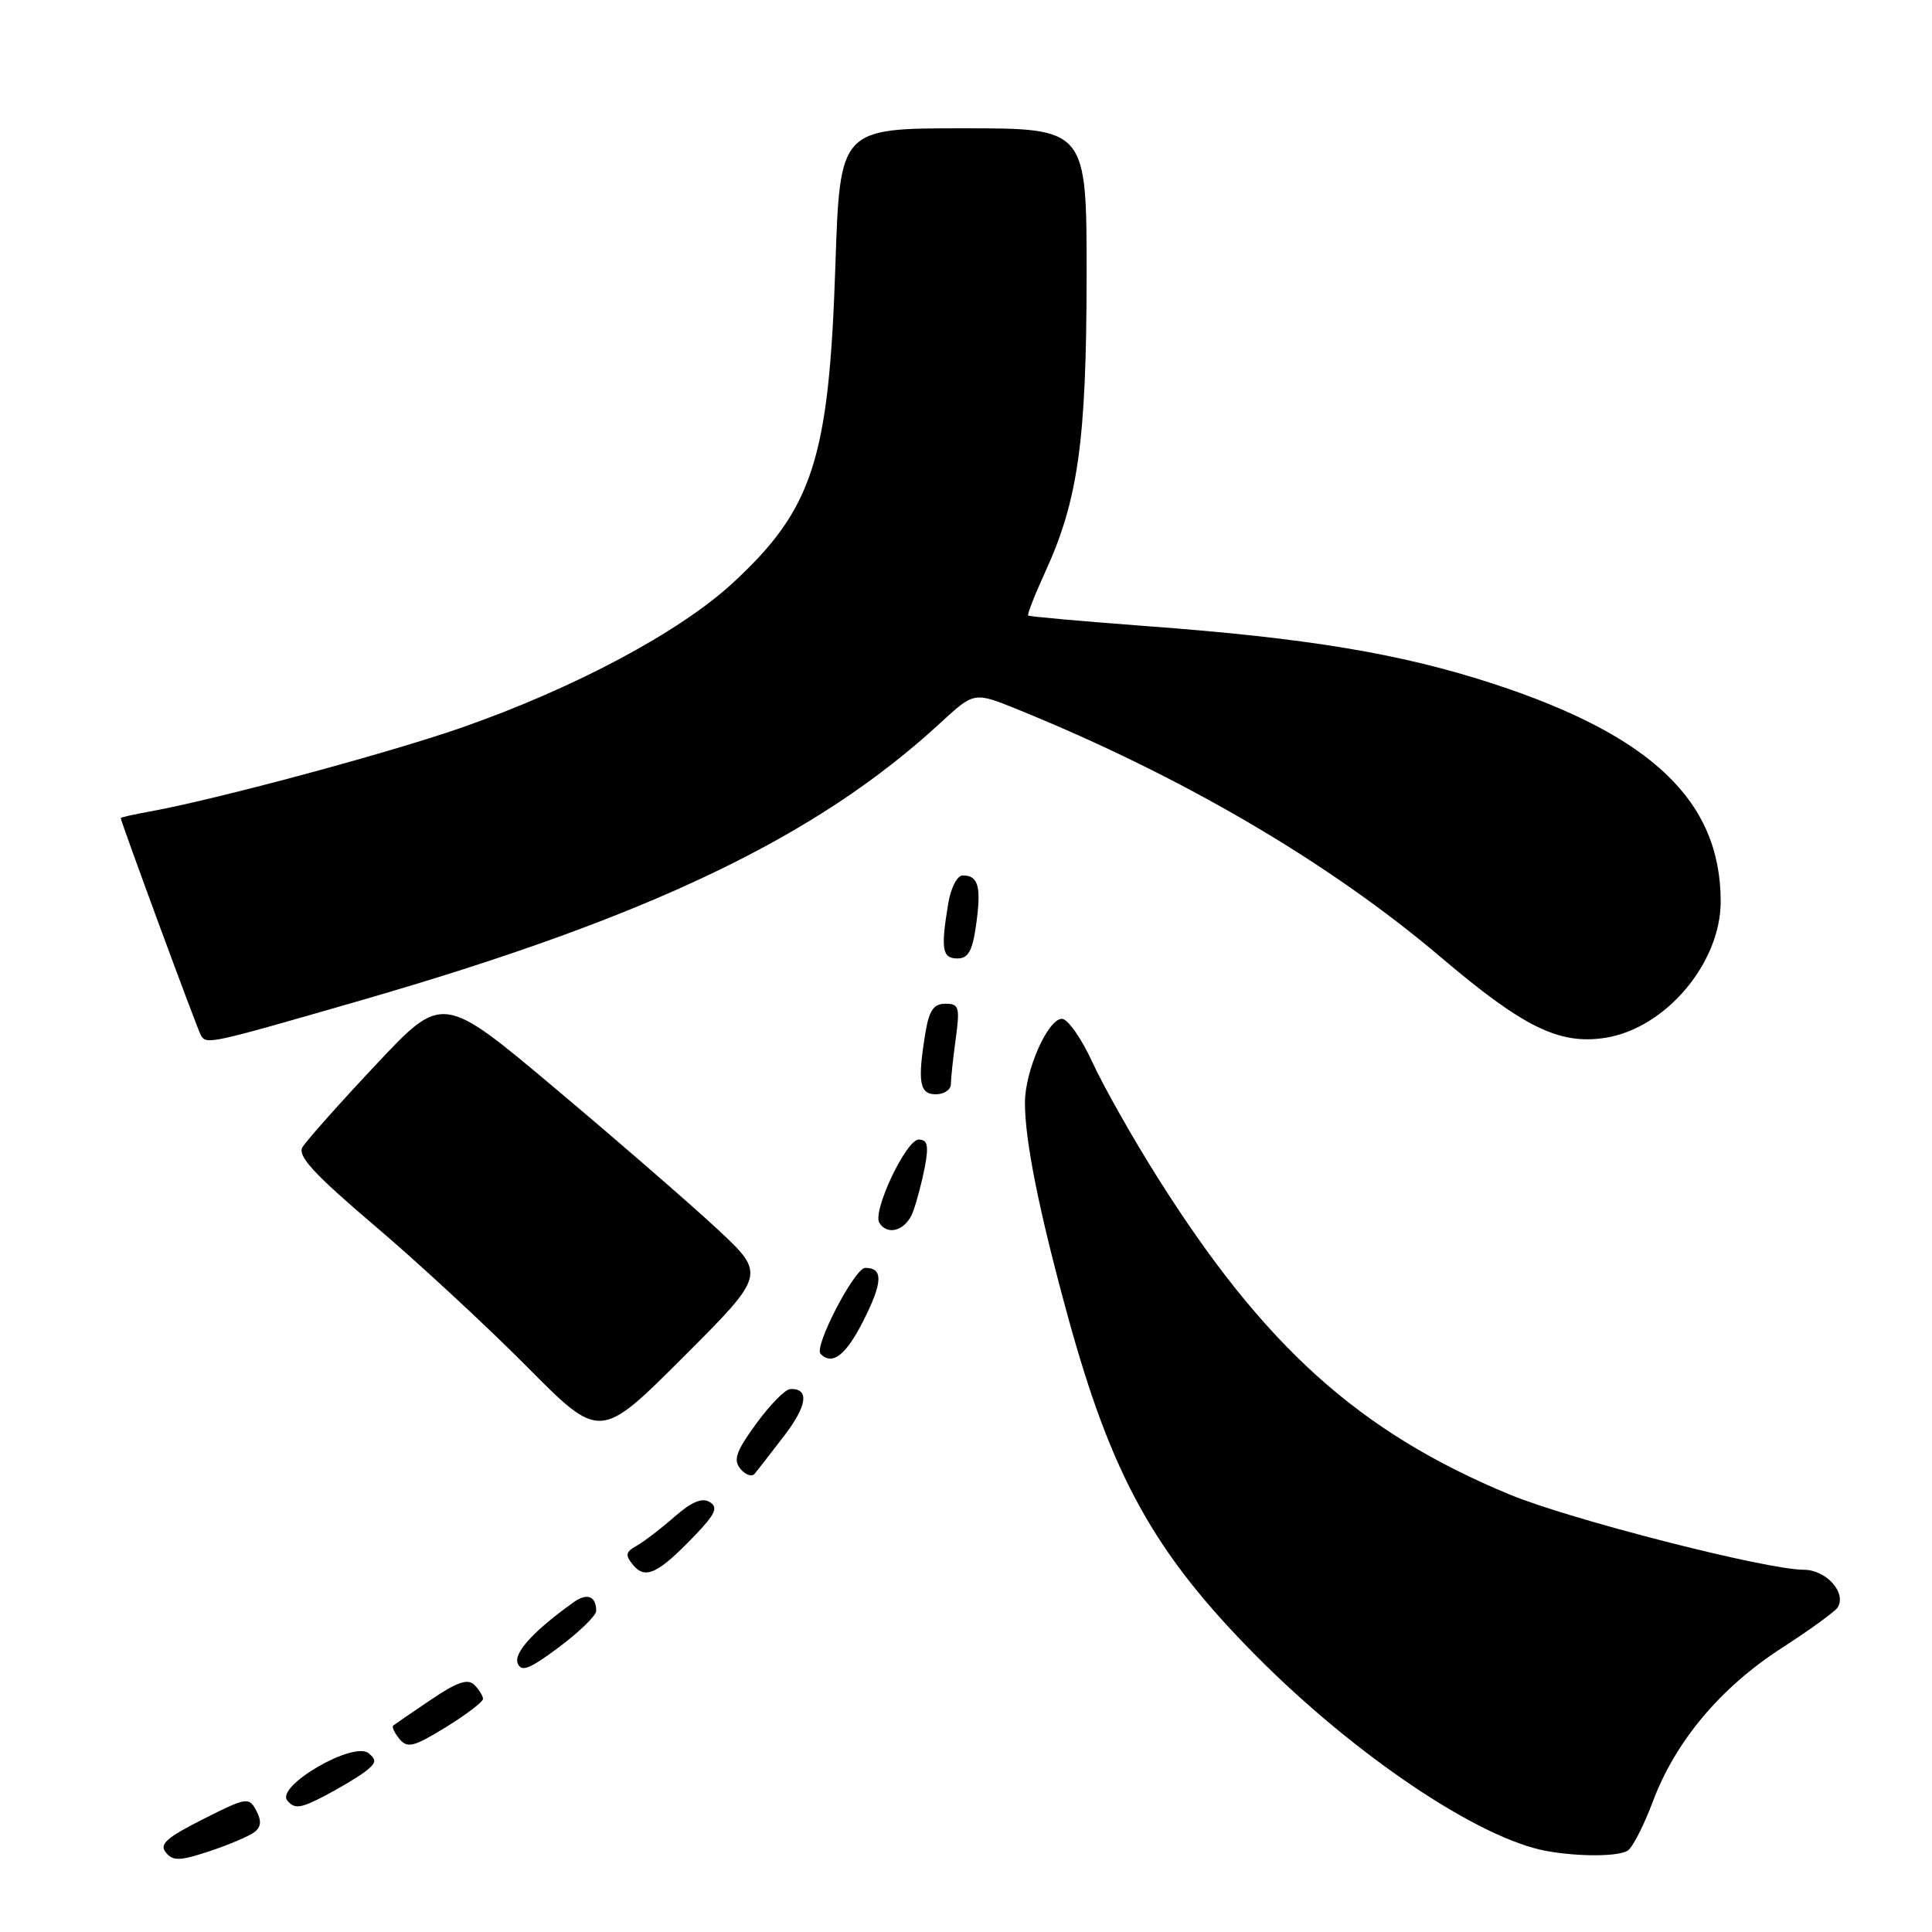 <?xml version="1.0" encoding="UTF-8" standalone="no"?>
<!DOCTYPE svg PUBLIC "-//W3C//DTD SVG 1.1//EN" "http://www.w3.org/Graphics/SVG/1.1/DTD/svg11.dtd" >
<svg xmlns="http://www.w3.org/2000/svg" xmlns:xlink="http://www.w3.org/1999/xlink" version="1.1" viewBox="0 0 256 256">
 <g >
 <path fill="currentColor"
d=" M 33.73 242.75 C 34.61 242.07 34.67 241.25 33.95 239.90 C 32.98 238.09 32.67 238.14 26.89 241.06 C 22.04 243.51 21.07 244.38 21.98 245.47 C 22.93 246.63 23.85 246.59 27.81 245.28 C 30.39 244.42 33.05 243.28 33.73 242.75 Z  M 215.68 245.22 C 216.32 244.81 217.82 241.89 219.00 238.74 C 221.98 230.76 227.95 223.64 236.03 218.41 C 239.81 215.97 243.17 213.53 243.50 213.00 C 244.71 211.04 241.98 208.00 238.99 208.00 C 234.06 208.00 207.96 201.32 200.03 198.03 C 180.07 189.75 167.48 178.41 153.35 155.97 C 150.06 150.75 146.18 143.89 144.74 140.73 C 143.29 137.58 141.48 135.00 140.71 135.00 C 138.84 135.00 135.80 141.91 135.81 146.13 C 135.81 151.19 137.69 160.54 141.48 174.37 C 147.31 195.65 152.94 205.79 166.44 219.40 C 179.58 232.65 196.05 243.70 205.00 245.28 C 209.25 246.04 214.44 246.01 215.68 245.22 Z  M 48.34 234.78 C 49.85 233.64 49.94 233.20 48.84 232.31 C 46.81 230.67 36.49 236.68 38.07 238.58 C 39.01 239.72 39.80 239.63 42.85 238.05 C 44.86 237.01 47.33 235.54 48.34 234.78 Z  M 64.00 225.11 C 64.00 224.72 63.48 223.88 62.85 223.25 C 61.99 222.39 60.56 222.88 57.10 225.22 C 54.57 226.93 52.32 228.47 52.11 228.64 C 51.89 228.81 52.26 229.61 52.93 230.42 C 53.99 231.69 54.83 231.47 59.08 228.86 C 61.78 227.19 64.00 225.51 64.00 225.11 Z  M 79.00 213.45 C 79.00 211.50 77.79 211.03 76.03 212.29 C 70.76 216.05 68.06 218.99 68.59 220.38 C 69.06 221.61 70.14 221.19 74.09 218.24 C 76.79 216.22 79.00 214.07 79.00 213.45 Z  M 91.99 203.54 C 94.80 200.62 95.20 199.74 94.04 199.03 C 93.04 198.41 91.63 199.00 89.36 200.99 C 87.58 202.55 85.33 204.28 84.36 204.82 C 82.88 205.65 82.81 206.06 83.90 207.38 C 85.51 209.32 87.20 208.52 91.99 203.54 Z  M 103.89 190.27 C 106.99 186.24 107.28 183.93 104.69 184.06 C 104.04 184.10 102.01 186.16 100.20 188.65 C 97.53 192.31 97.13 193.45 98.11 194.63 C 98.77 195.43 99.61 195.73 99.98 195.29 C 100.35 194.86 102.11 192.60 103.89 190.27 Z  M 95.00 162.81 C 91.42 159.49 81.78 151.12 73.57 144.22 C 58.64 131.67 58.64 131.67 49.80 141.09 C 44.94 146.26 40.57 151.18 40.08 152.01 C 39.39 153.17 41.59 155.56 49.70 162.46 C 55.48 167.37 64.55 175.77 69.85 181.12 C 79.50 190.85 79.50 190.85 90.50 179.86 C 101.50 168.86 101.50 168.86 95.00 162.81 Z  M 114.45 174.91 C 116.98 169.87 117.04 168.00 114.65 168.00 C 113.25 168.00 107.80 178.47 108.73 179.40 C 110.31 180.98 112.11 179.57 114.45 174.91 Z  M 120.96 160.61 C 121.46 159.29 122.17 156.59 122.55 154.61 C 123.08 151.78 122.90 151.00 121.73 151.00 C 120.07 151.00 115.57 160.50 116.52 162.03 C 117.62 163.81 120.04 163.03 120.96 160.61 Z  M 126.00 143.64 C 126.00 142.89 126.29 140.19 126.64 137.64 C 127.21 133.45 127.08 133.00 125.27 133.00 C 123.73 133.00 123.12 133.87 122.64 136.75 C 121.55 143.36 121.82 145.00 124.00 145.00 C 125.10 145.00 126.00 144.39 126.00 143.64 Z  M 47.73 132.58 C 86.09 121.50 108.20 110.92 124.64 95.76 C 129.08 91.67 129.08 91.67 134.79 93.98 C 156.57 102.82 176.08 114.24 190.92 126.84 C 201.83 136.10 206.58 138.44 212.62 137.53 C 220.62 136.33 228.00 127.67 228.00 119.46 C 228.00 106.19 218.91 97.48 197.86 90.60 C 185.66 86.61 173.26 84.54 152.00 82.97 C 143.47 82.33 136.38 81.70 136.24 81.56 C 136.09 81.42 137.12 78.80 138.52 75.74 C 142.85 66.28 143.96 58.34 143.98 36.75 C 144.00 17.00 144.00 17.00 127.65 17.00 C 111.30 17.00 111.30 17.00 110.69 35.25 C 109.85 60.81 107.71 67.42 97.16 77.19 C 90.08 83.75 76.03 91.24 61.00 96.47 C 51.27 99.85 28.48 105.98 19.75 107.55 C 17.69 107.92 16.00 108.30 16.00 108.40 C 16.00 108.86 26.20 136.52 26.63 137.21 C 27.38 138.43 27.74 138.35 47.73 132.58 Z  M 129.36 122.40 C 130.04 117.45 129.63 116.00 127.57 116.00 C 126.83 116.00 125.99 117.64 125.64 119.75 C 124.64 125.78 124.85 127.00 126.86 127.00 C 128.32 127.00 128.87 126.00 129.36 122.40 Z "/>
</g>
</svg>